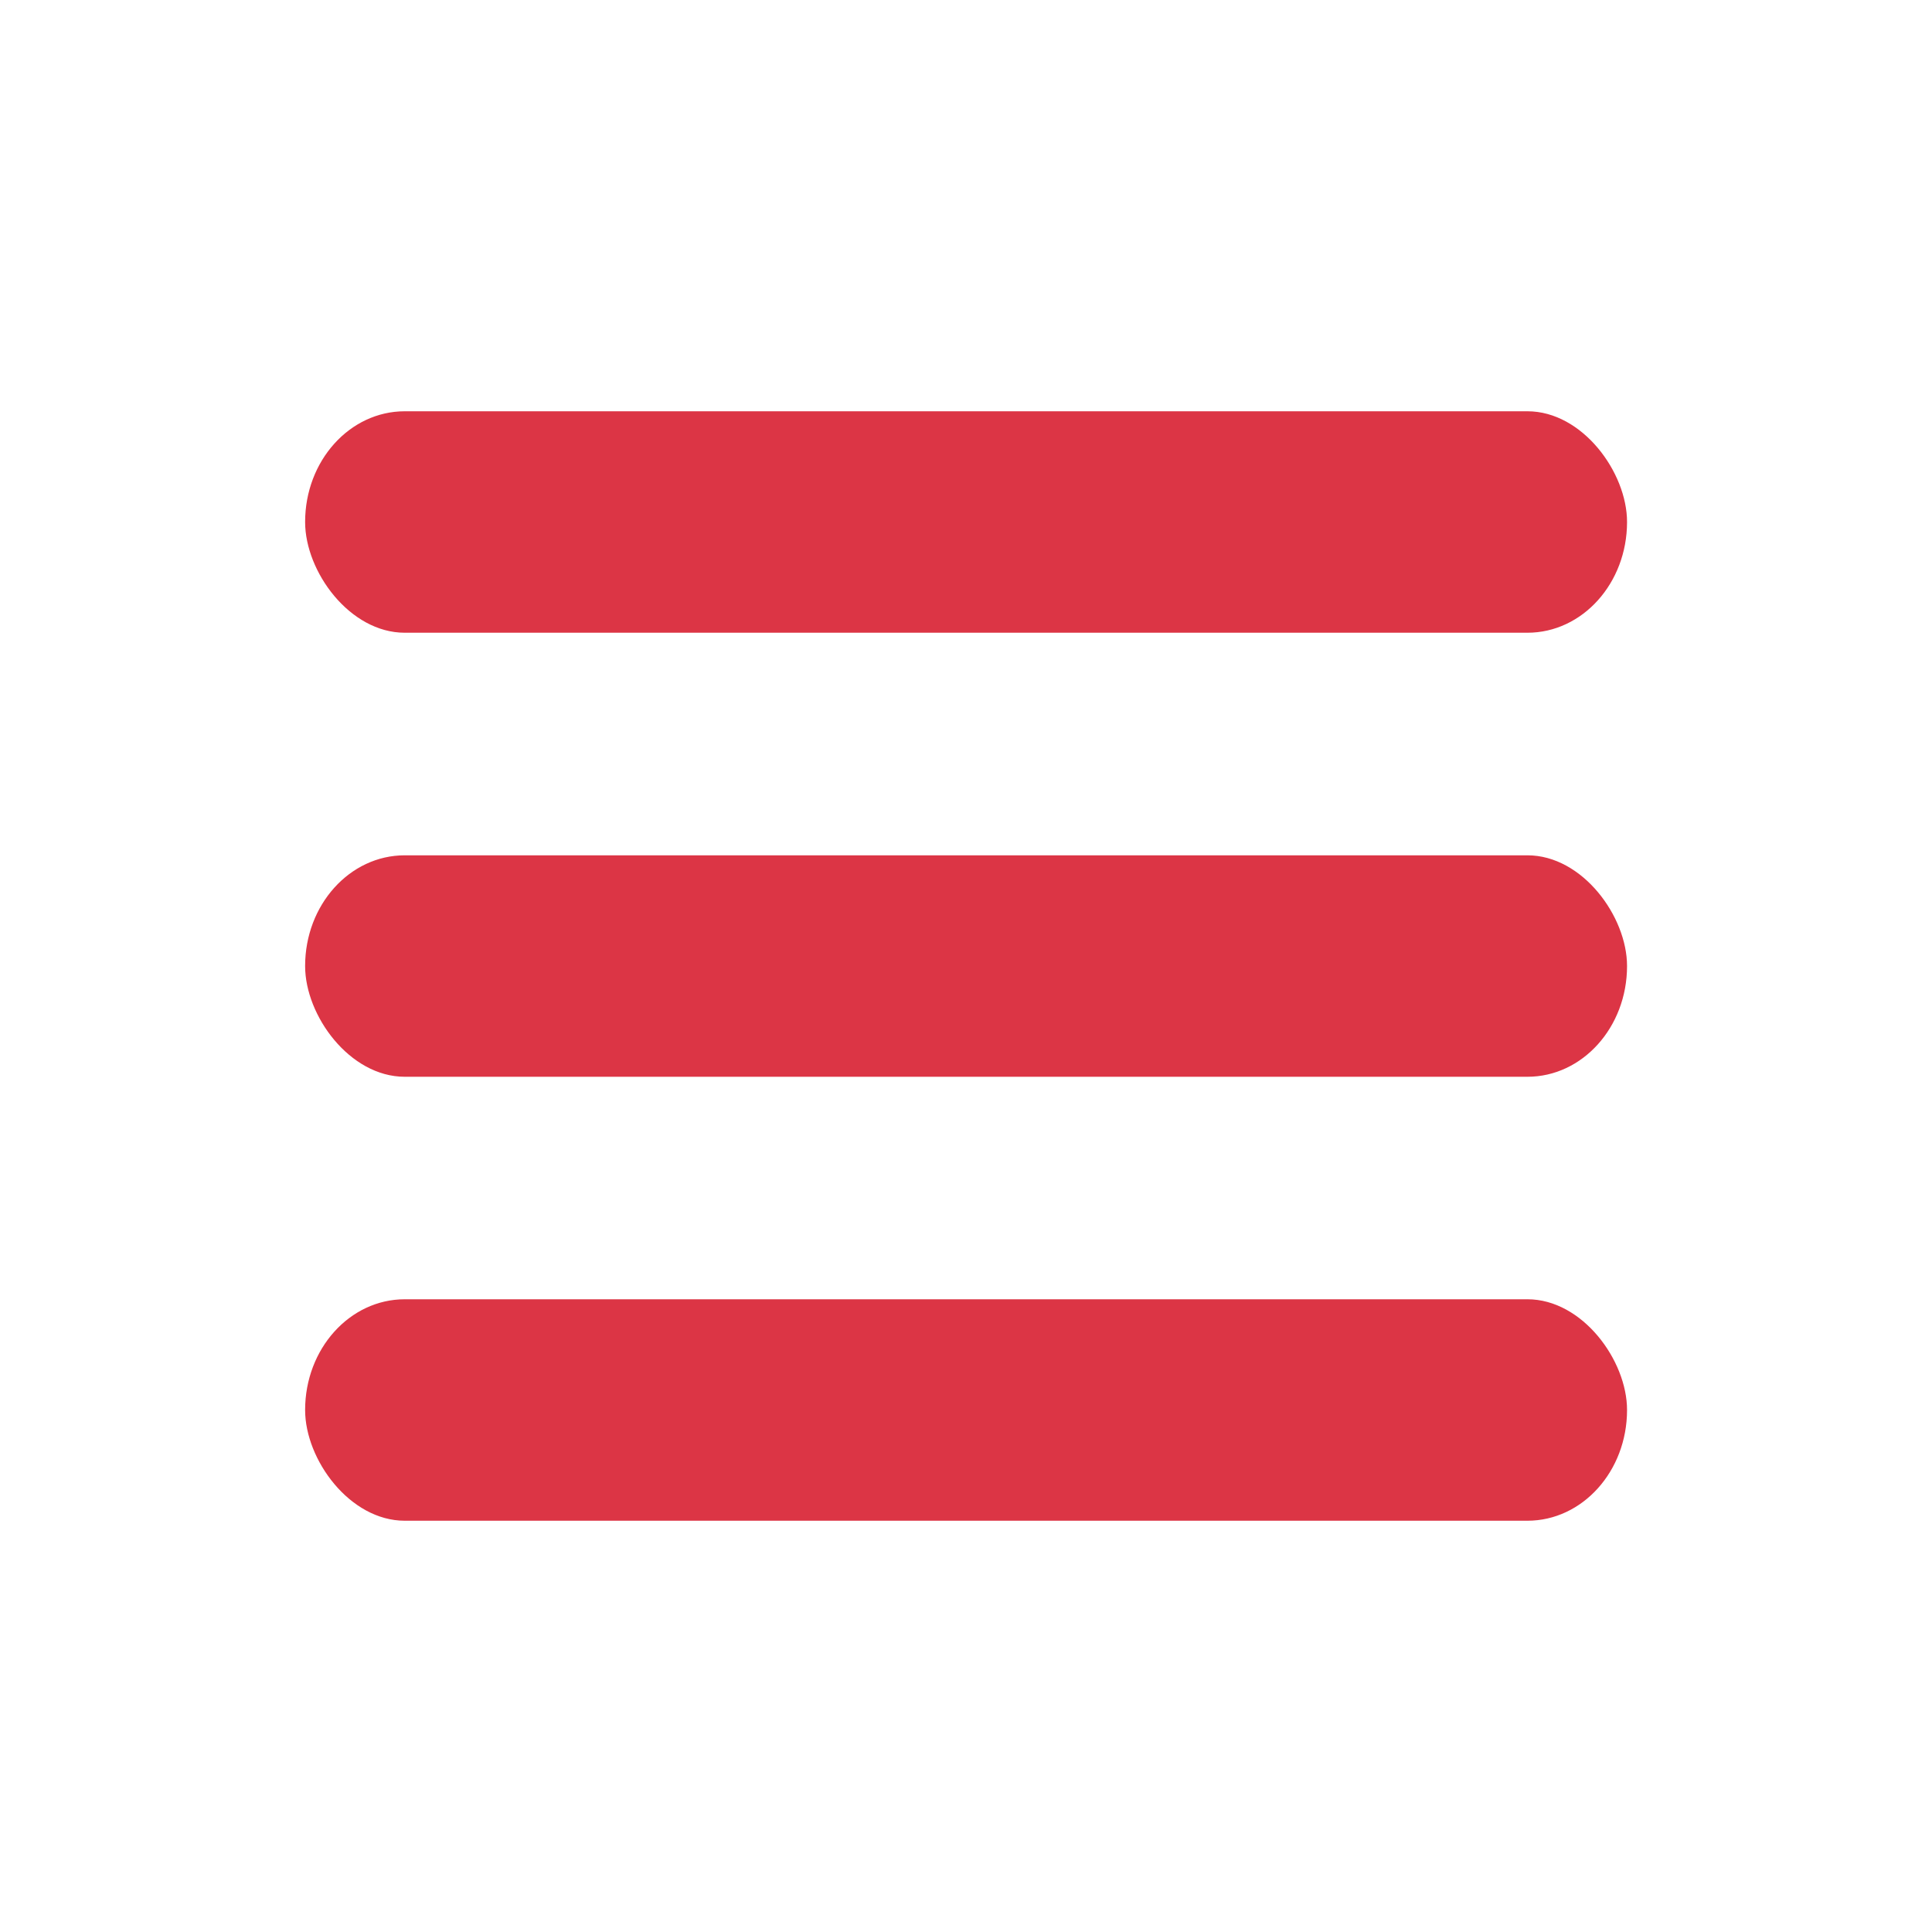 <?xml version="1.0" encoding="UTF-8" standalone="no"?>
<svg
   viewBox="0 0 24 24"
   version="1.1"
   id="svg20"
   sodipodi:docname="menu.svg"
   inkscape:version="1.2.2 (b0a8486541, 2022-12-01)"
   inkscape:export-filename="menu.svg"
   inkscape:export-xdpi="96"
   inkscape:export-ydpi="96"
   xmlns:inkscape="http://www.inkscape.org/namespaces/inkscape"
   xmlns:sodipodi="http://sodipodi.sourceforge.net/DTD/sodipodi-0.dtd"
   xmlns="http://www.w3.org/2000/svg"
   xmlns:svg="http://www.w3.org/2000/svg">
  <defs
     id="defs24">
    <clipPath
       clipPathUnits="userSpaceOnUse"
       id="clipPath5824">
      <rect
         style="fill:#ffffff;fill-opacity:1;stroke-width:9.749;stroke-linecap:square;stroke-linejoin:bevel;paint-order:stroke markers fill"
         id="rect5826"
         width="25.27"
         height="15.665"
         x="8.249"
         y="2.911" />
    </clipPath>
  </defs>
  <sodipodi:namedview
     id="namedview22"
     pagecolor="#ffffff"
     bordercolor="#000000"
     borderopacity="0.25"
     inkscape:showpageshadow="2"
     inkscape:pageopacity="0.0"
     inkscape:pagecheckerboard="0"
     inkscape:deskcolor="#d1d1d1"
     showgrid="false"
     inkscape:zoom="17.8125"
     inkscape:cx="8.8701754"
     inkscape:cy="10.582456"
     inkscape:window-width="1920"
     inkscape:window-height="1030"
     inkscape:window-x="0"
     inkscape:window-y="0"
     inkscape:window-maximized="1"
     inkscape:current-layer="layer1" />
  <g
     inkscape:groupmode="layer"
     id="layer1"
     inkscape:label="Layer 1">
    <g
       id="g6192"
       transform="matrix(0.9,0,0,1,1.201,3.5762787e-7)">
      <rect
         style="fill:#dc3545;fill-opacity:1;stroke-width:10;stroke-linecap:square;stroke-linejoin:bevel;paint-order:stroke markers fill"
         id="rect6147"
         width="18.246"
         height="2.751"
         x="2.877"
         y="5.109"
         ry="1.375" />
      <rect
         style="fill:#dc3545;fill-opacity:1;stroke-width:10;stroke-linecap:square;stroke-linejoin:bevel;paint-order:stroke markers fill"
         id="rect6147-2"
         width="18.246"
         height="2.751"
         x="2.877"
         y="10.625"
         ry="1.375" />
      <rect
         style="fill:#dc3545;fill-opacity:1;stroke-width:10;stroke-linecap:square;stroke-linejoin:bevel;paint-order:stroke markers fill"
         id="rect6147-7"
         width="18.246"
         height="2.751"
         x="2.877"
         y="16.14"
         ry="1.375" />
    </g>
  </g>
</svg>
